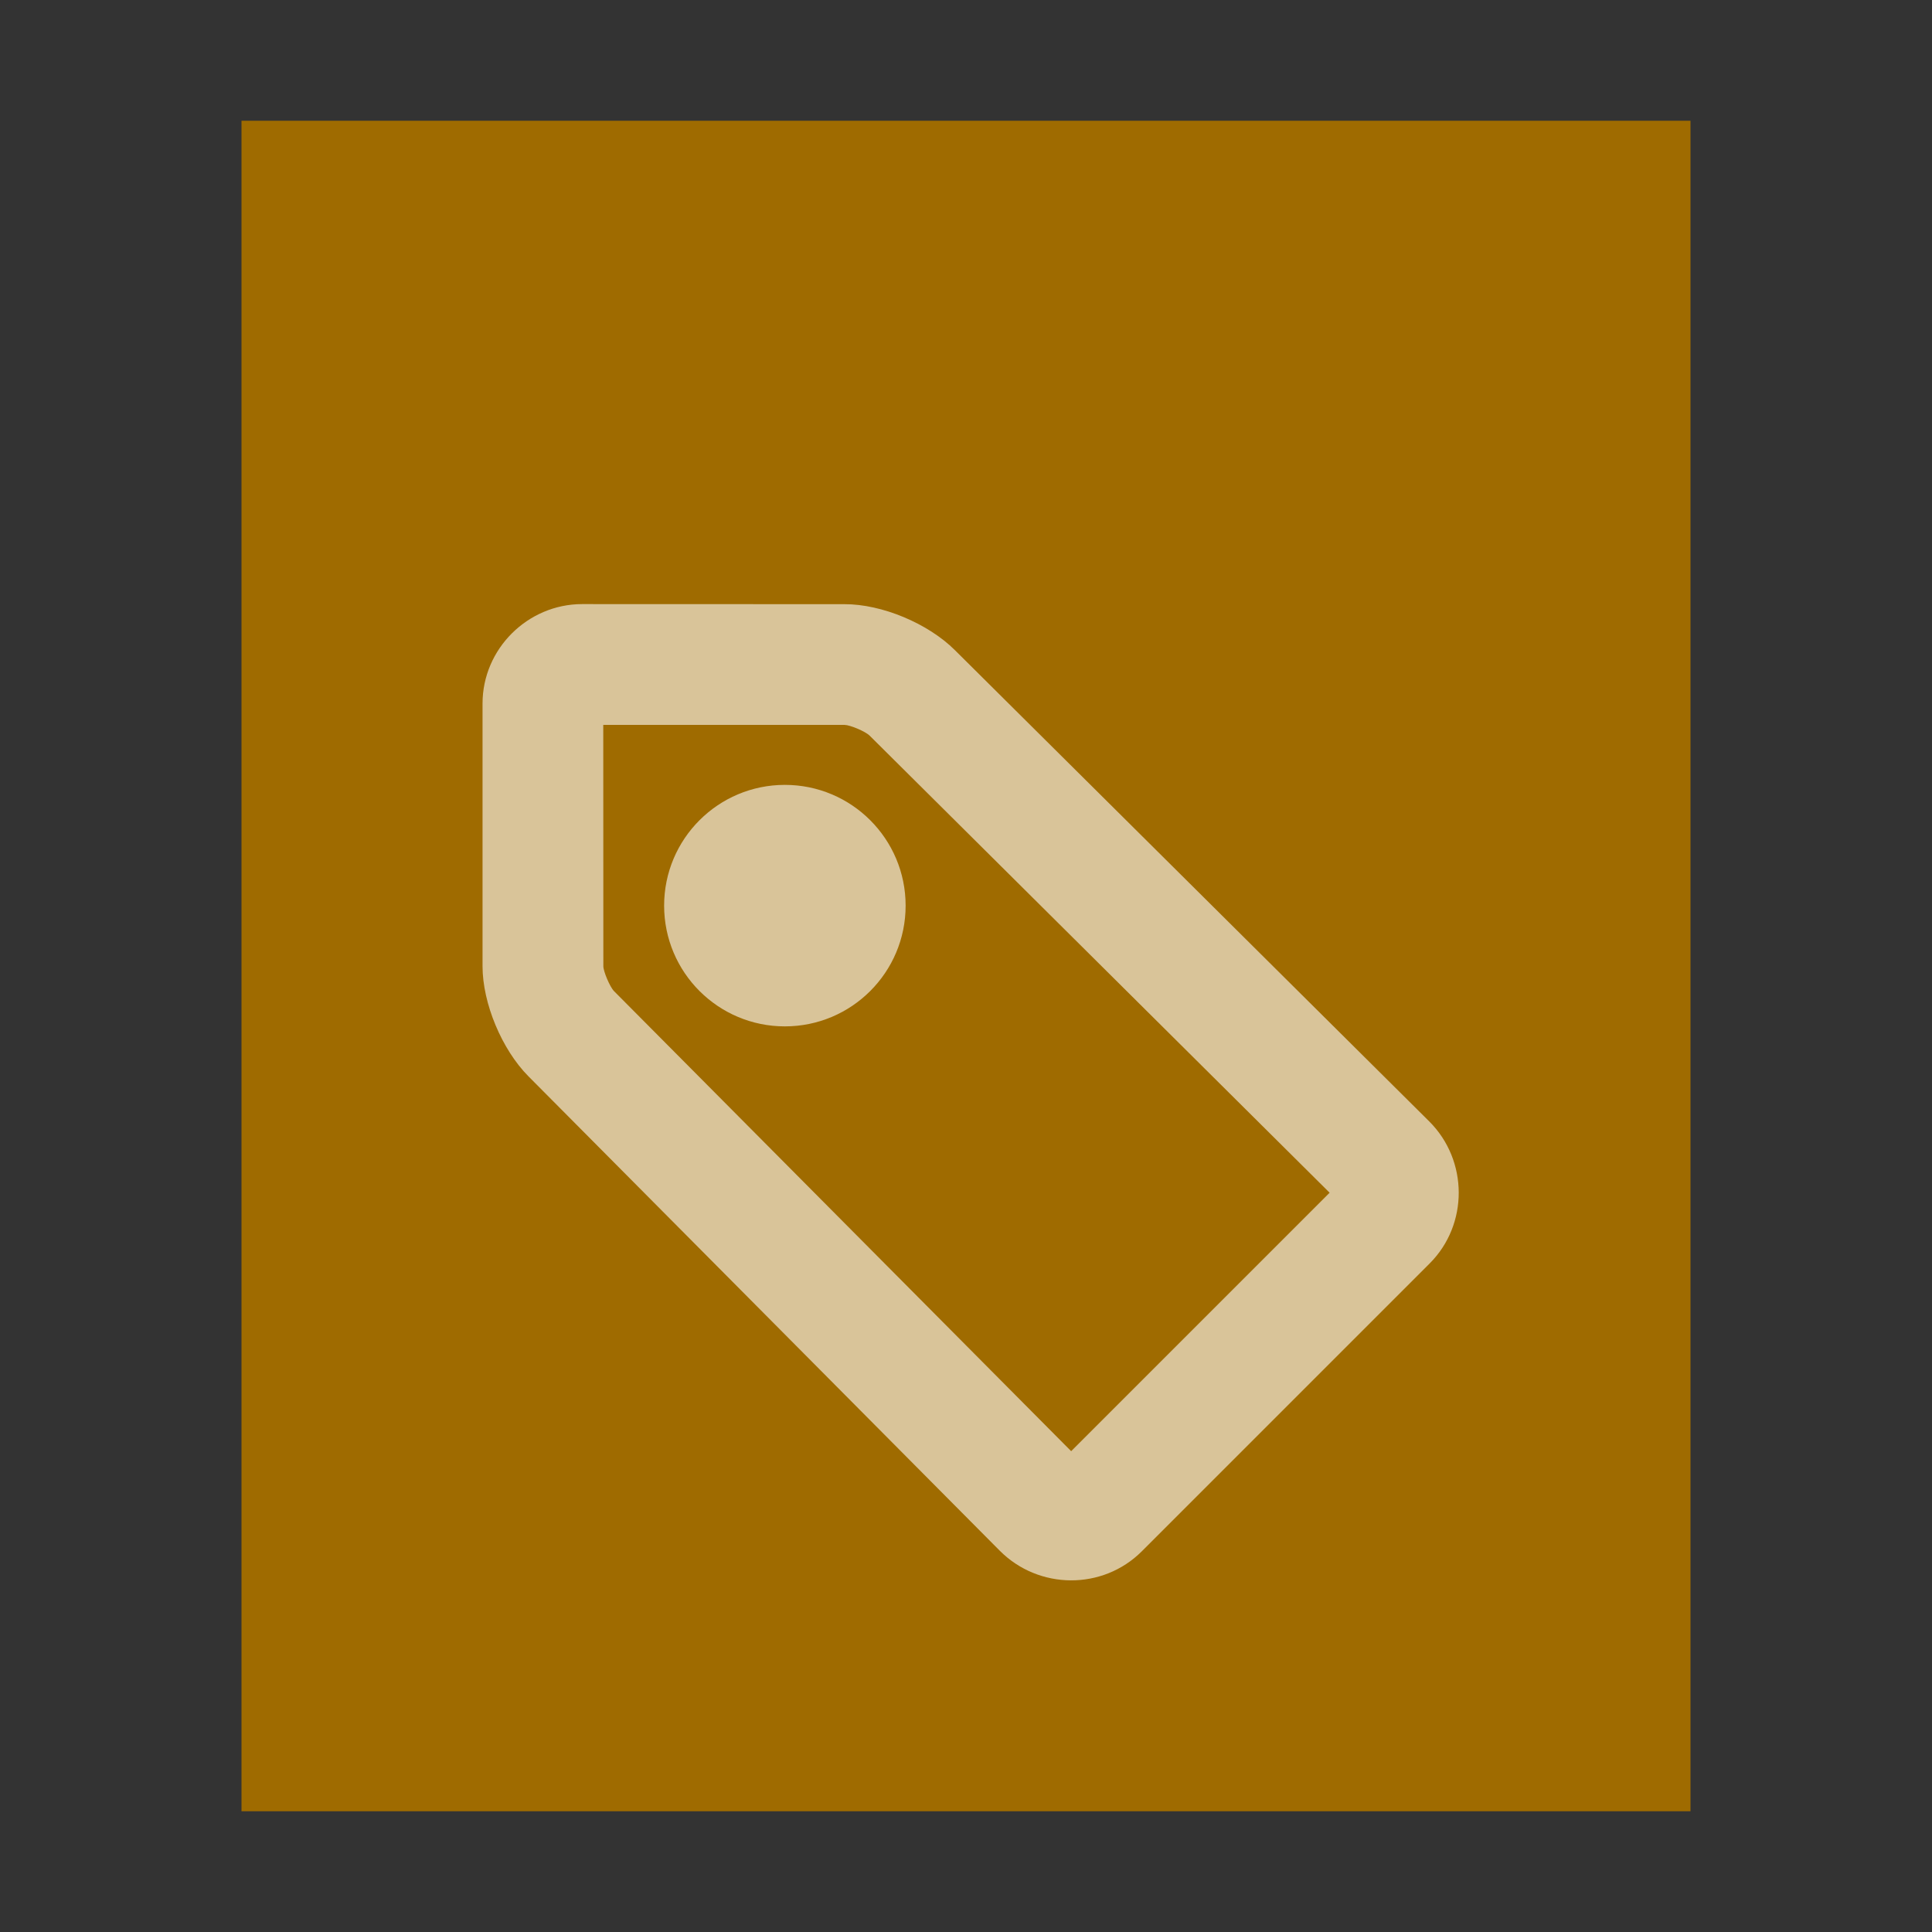 <svg xmlns="http://www.w3.org/2000/svg" width="16" height="16" viewBox="0 0 16 16">
  <rect x="0" y="0" width="16" height="16" fill="#333333" stroke="none"/>
  <g fill="none" fill-rule="evenodd">
    <polygon fill="#9F6B00" points="2 15 2 1 14 1 14 15"/>
    <path fill="#FFF" fill-opacity=".6" d="M5.606,6.954 C5.555,6.954 5.427,7.007 5.396,7.038 L3.983,8.451 L5.396,9.863 C5.425,9.893 5.556,9.947 5.606,9.947 L10.976,9.964 L10.976,6.937 L5.606,6.954 Z M4.689,6.331 C4.908,6.111 5.291,5.955 5.603,5.954 L11.141,5.936 C11.6,5.935 11.976,6.31 11.976,6.765 L11.976,10.136 C11.976,10.596 11.597,10.966 11.141,10.965 L5.603,10.947 C5.29,10.946 4.906,10.788 4.689,10.571 L3.151,9.033 C2.83,8.712 2.834,8.186 3.151,7.868 L4.689,6.331 Z" transform="rotate(45 7.444 8.45)"/>
    <circle cx="6.5" cy="7.5" r="1" fill="#FFF" fill-opacity=".6"/>
  </g>
</svg>
